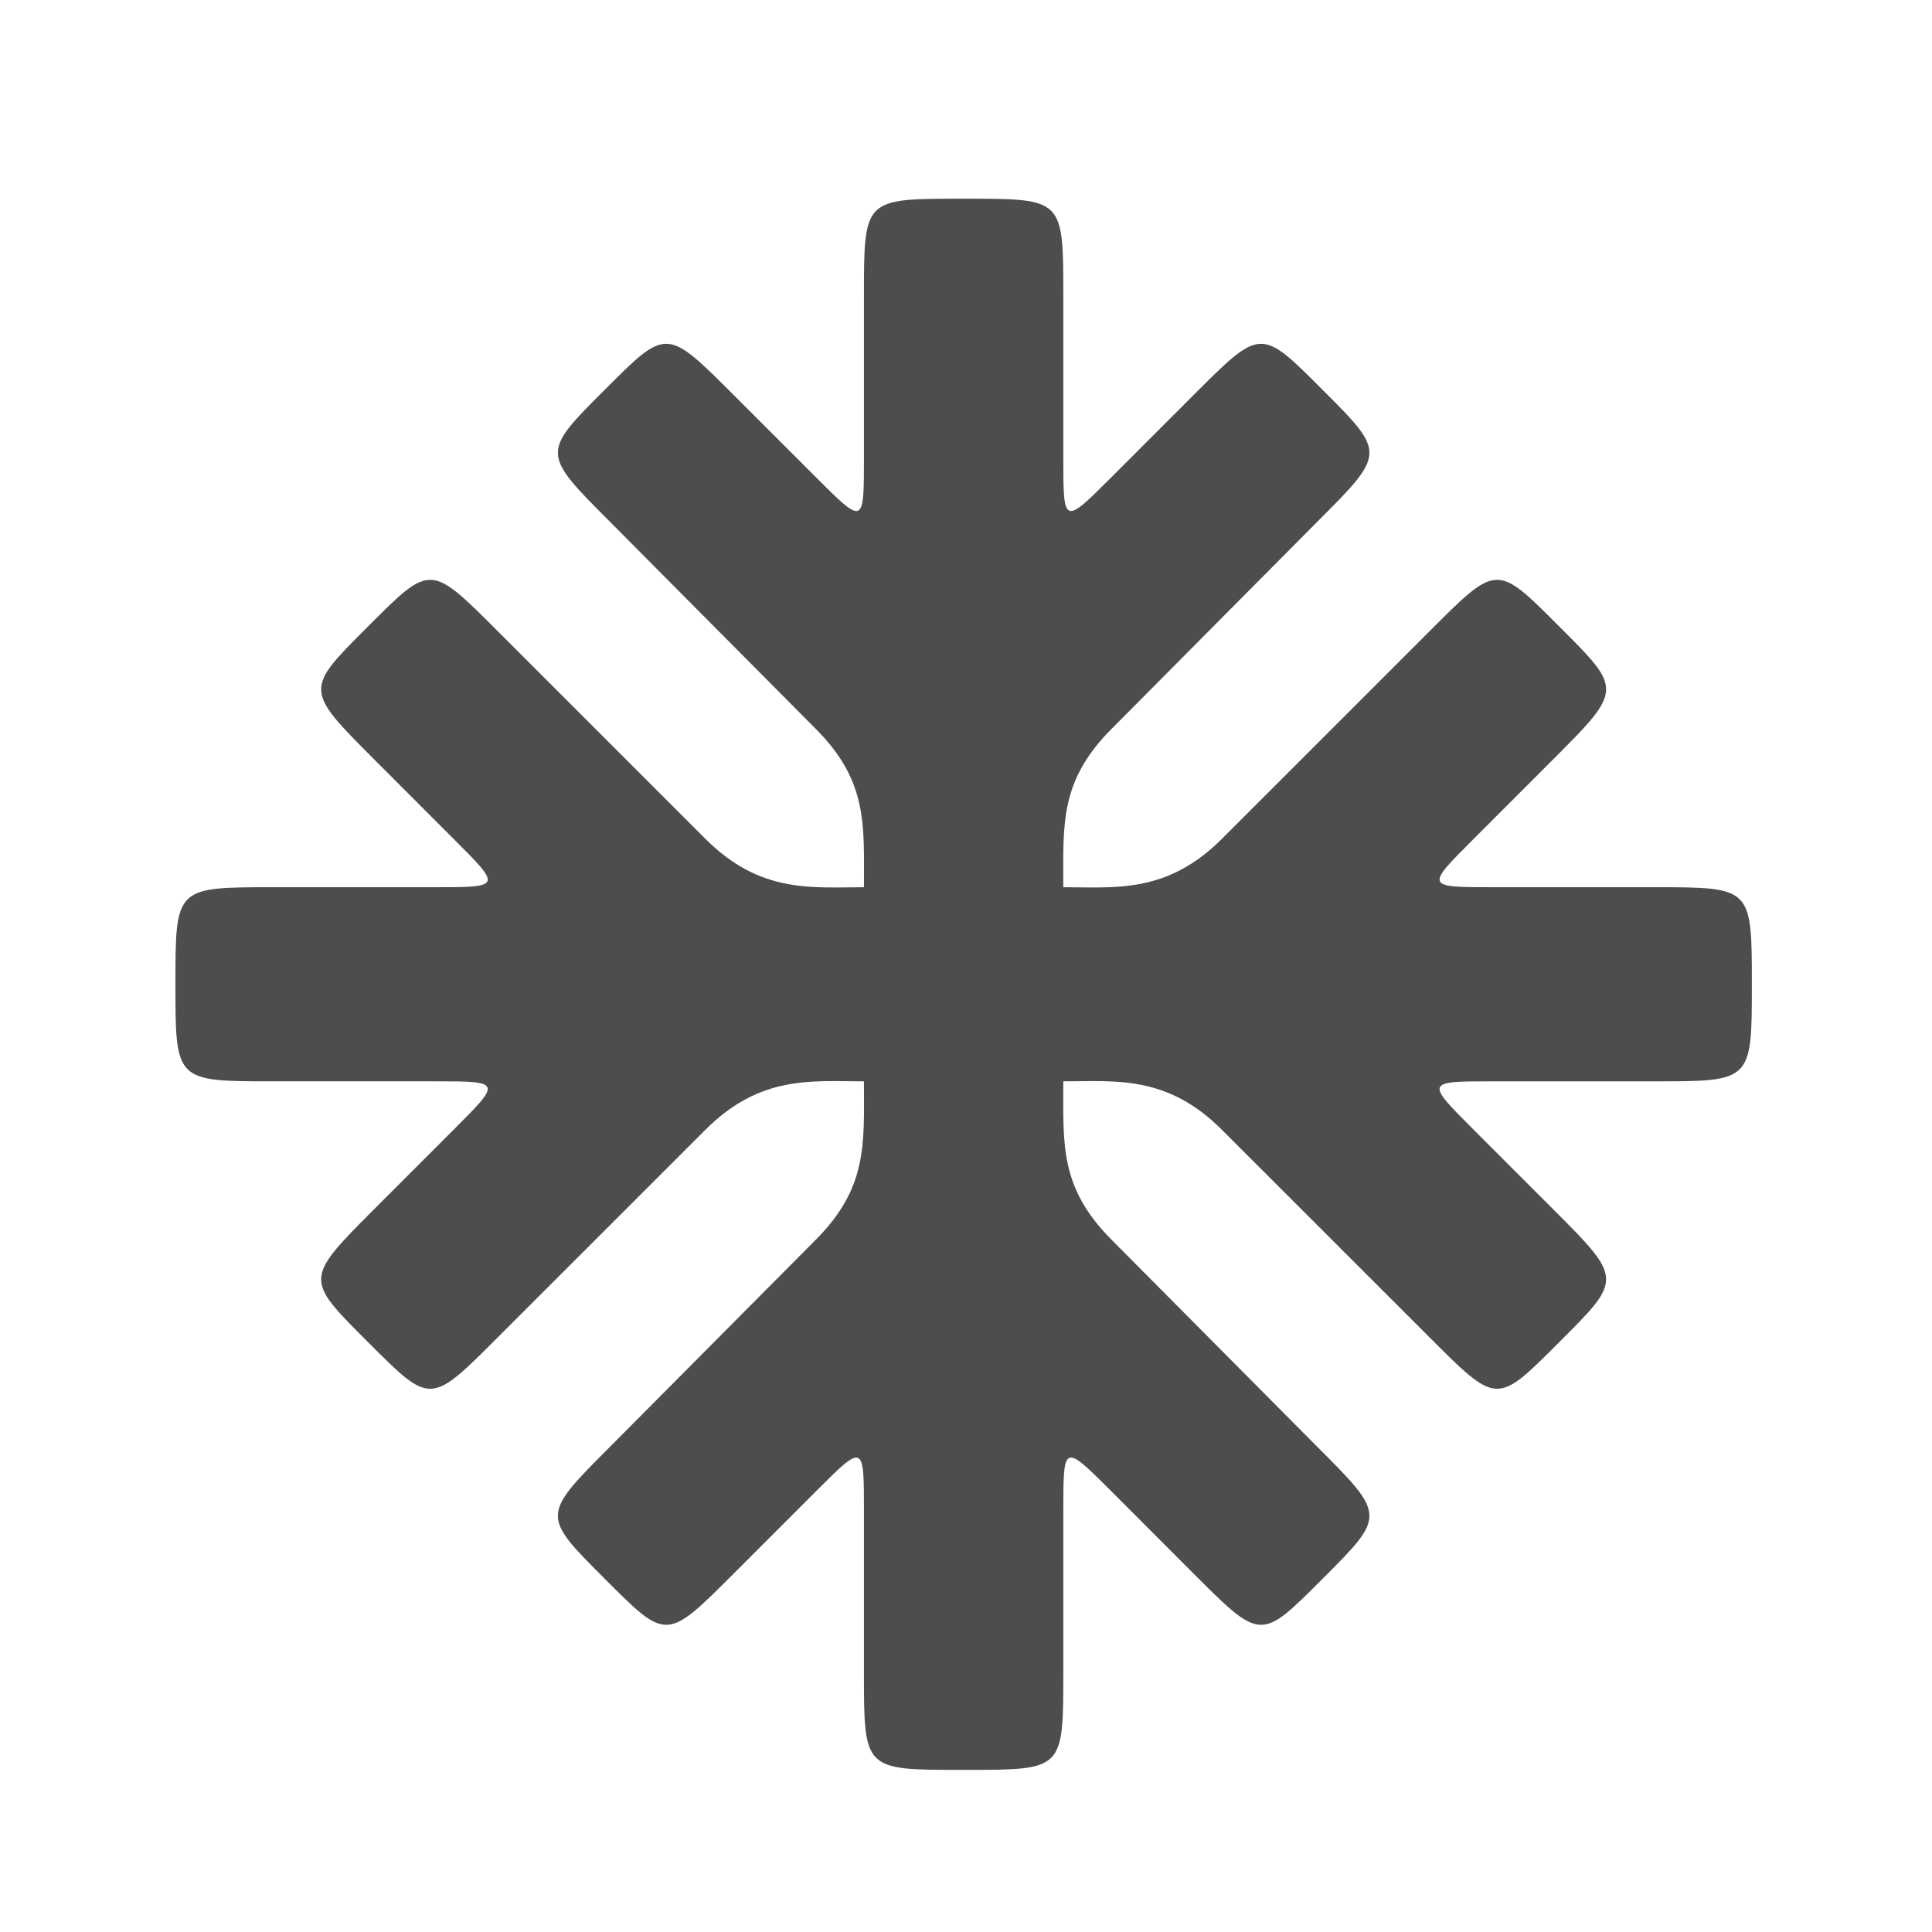 <?xml version="1.0" encoding="utf-8"?>
<!-- Generator: Adobe Illustrator 16.0.0, SVG Export Plug-In . SVG Version: 6.00 Build 0)  -->
<!DOCTYPE svg PUBLIC "-//W3C//DTD SVG 1.1//EN" "http://www.w3.org/Graphics/SVG/1.1/DTD/svg11.dtd">
<svg version="1.1" id="Layer_1" xmlns="http://www.w3.org/2000/svg" xmlns:xlink="http://www.w3.org/1999/xlink" x="0px" y="0px"
	 width="100px" height="100px" viewBox="0 0 100 100" enable-background="new 0 0 100 100" xml:space="preserve">
<g transform="translate(50 50) scale(0.69 0.69) rotate(0) translate(-50 -50)">
	<path fill="#4D4D4D" d="M101.667,44.091H89.569c-5.116,0-5.116,0-1.476-3.636l6.001-6.005c5.215-5.213,5.115-5.213,0.392-9.935
		c-4.721-4.723-4.622-4.723-9.835,0.493L69.203,40.455c-4.131,4.128-7.967,3.636-11.903,3.636c0-4.723-0.296-7.967,3.643-11.901
		l15.342-15.447c5.217-5.213,5.217-5.213,0.493-9.936c-4.719-4.72-4.621-4.72-9.838,0.493L60.943,13.3
		C57.3,16.94,57.3,16.94,57.3,11.824V-0.275c0-7.282,0-7.282-7.279-7.282h-0.396c-7.28,0-7.28,0-7.28,7.282v12.099
		c0,5.116,0,5.116-3.637,1.476l-6.004-6.001c-5.213-5.213-5.116-5.213-9.835-0.493c-4.723,4.723-4.723,4.723,0.49,9.936
		L38.708,32.19c3.932,3.935,3.637,7.178,3.637,11.901c-3.932,0-7.769,0.493-11.901-3.636L14.996,25.008
		c-5.212-5.216-5.115-5.216-9.838-0.493c-4.723,4.723-4.818,4.723,0.395,9.935l5.999,6.005c3.642,3.636,3.642,3.636-1.473,3.636
		h-12.1c-7.282,0-7.282,0-7.282,7.28c0,7.28,0,7.28,7.282,7.28h12.1c5.115,0,5.115,0,1.473,3.642l-5.999,6.001
		C0.34,73.51,0.435,73.51,5.158,78.23c4.723,4.723,4.626,4.723,9.838-0.494l15.448-15.442c4.132-4.134,7.97-3.642,11.901-3.642
		c0,4.721,0.295,7.968-3.637,11.907L23.359,86.001c-5.213,5.214-5.213,5.214-0.49,9.935c4.719,4.724,4.622,4.724,9.835-0.488
		l6.004-6.005c3.637-3.637,3.637-3.637,3.637,1.476v12.104c0,7.279,0,7.279,7.28,7.279h0.396c7.279,0,7.279,0,7.279-7.279V90.919
		c0-5.114,0-5.114,3.643-1.476l5.997,6.005c5.217,5.213,5.119,5.213,9.838,0.488c4.724-4.721,4.724-4.721-0.493-9.935L60.943,70.559
		C57.004,66.62,57.3,63.373,57.3,58.652c3.936,0,7.771-0.493,11.903,3.642l15.448,15.442c5.213,5.217,5.114,5.217,9.835,0.494
		c4.723-4.72,4.823-4.72-0.392-9.935l-6.001-6.001c-3.64-3.642-3.64-3.642,1.476-3.642h12.098c7.283,0,7.283,0,7.283-7.28
		C108.95,44.091,108.95,44.091,101.667,44.091z"/>
</g>
</svg>
